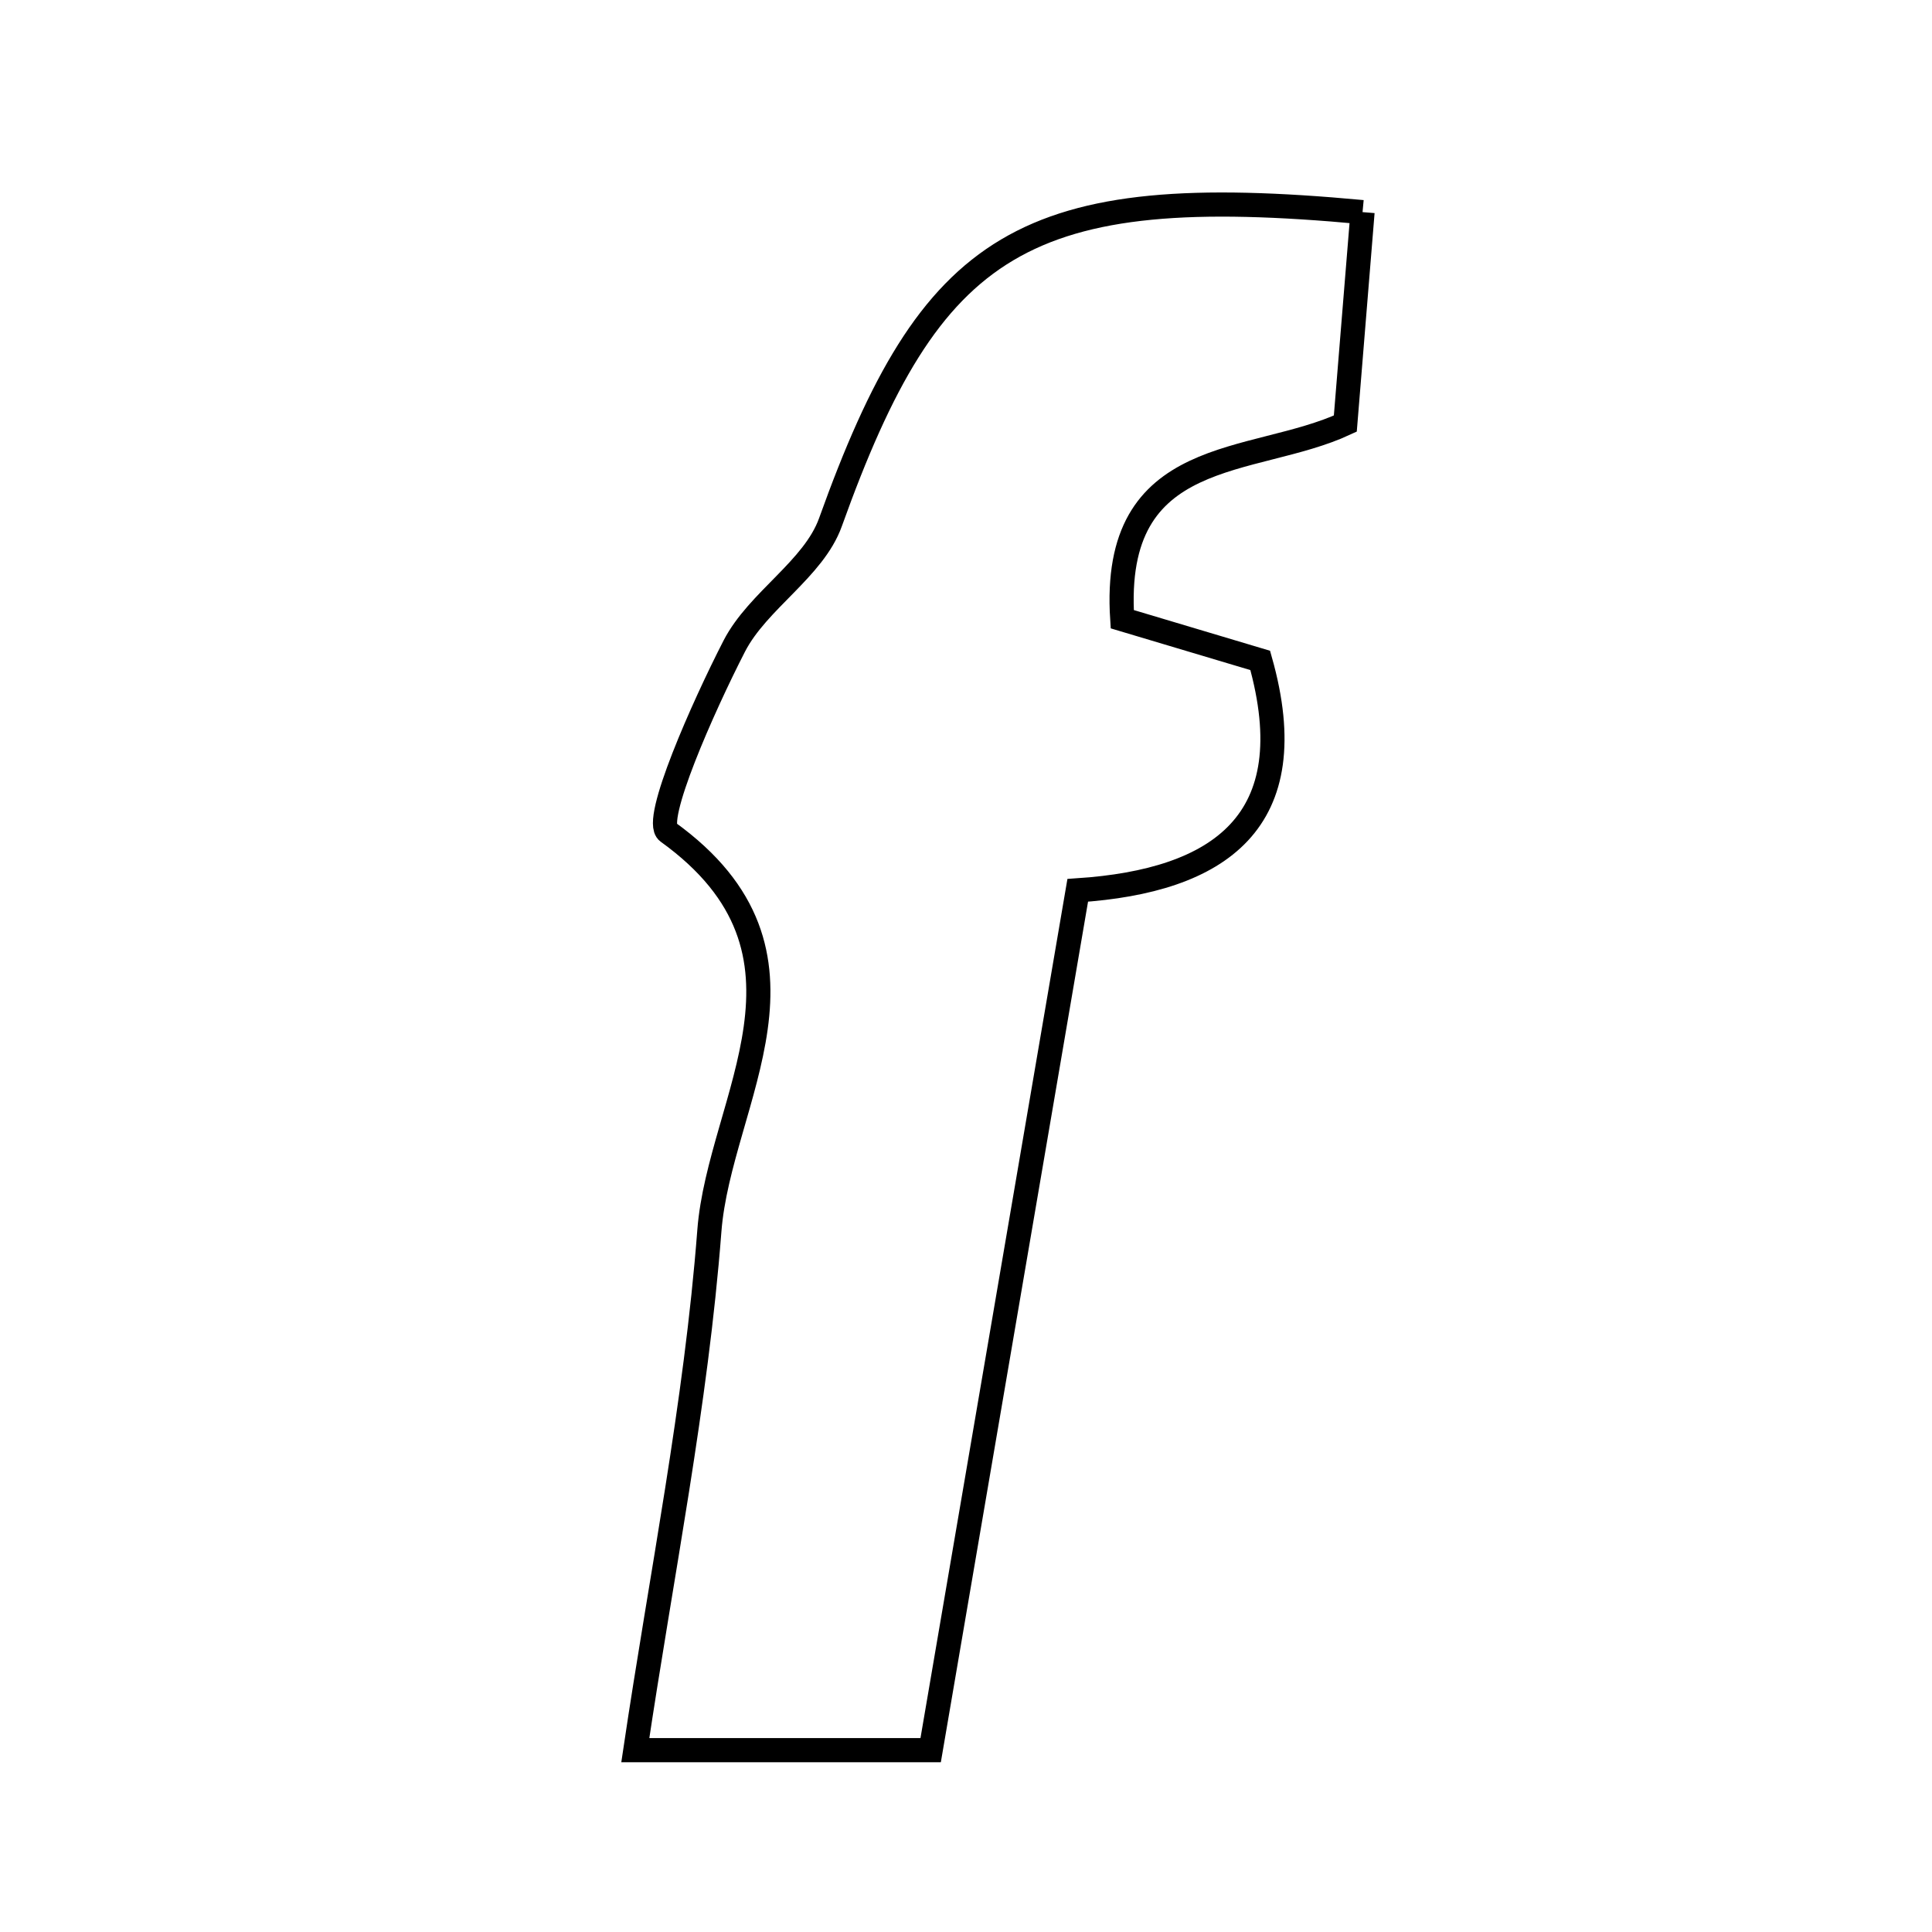 <svg xmlns="http://www.w3.org/2000/svg" viewBox="0.0 0.0 24.0 24.0" height="200px" width="200px"><path fill="none" stroke="black" stroke-width=".3" stroke-opacity="1.0"  filling="0" d="M16.926 2.635 C16.848 3.593 16.783 4.392 16.712 5.262 C15.562 5.797 13.798 5.513 13.941 7.692 C14.437 7.84 15.064 8.027 15.655 8.204 C16.222 10.211 15.143 10.943 13.388 11.06 C12.772 14.663 12.181 18.114 11.561 21.741 C10.42 21.741 9.365 21.741 7.892 21.741 C8.213 19.58 8.647 17.445 8.812 15.289 C8.937 13.663 10.394 11.846 8.296 10.335 C8.105 10.198 8.735 8.778 9.122 8.025 C9.415 7.458 10.108 7.068 10.316 6.488 C11.569 2.994 12.716 2.243 16.926 2.635"></path></svg>